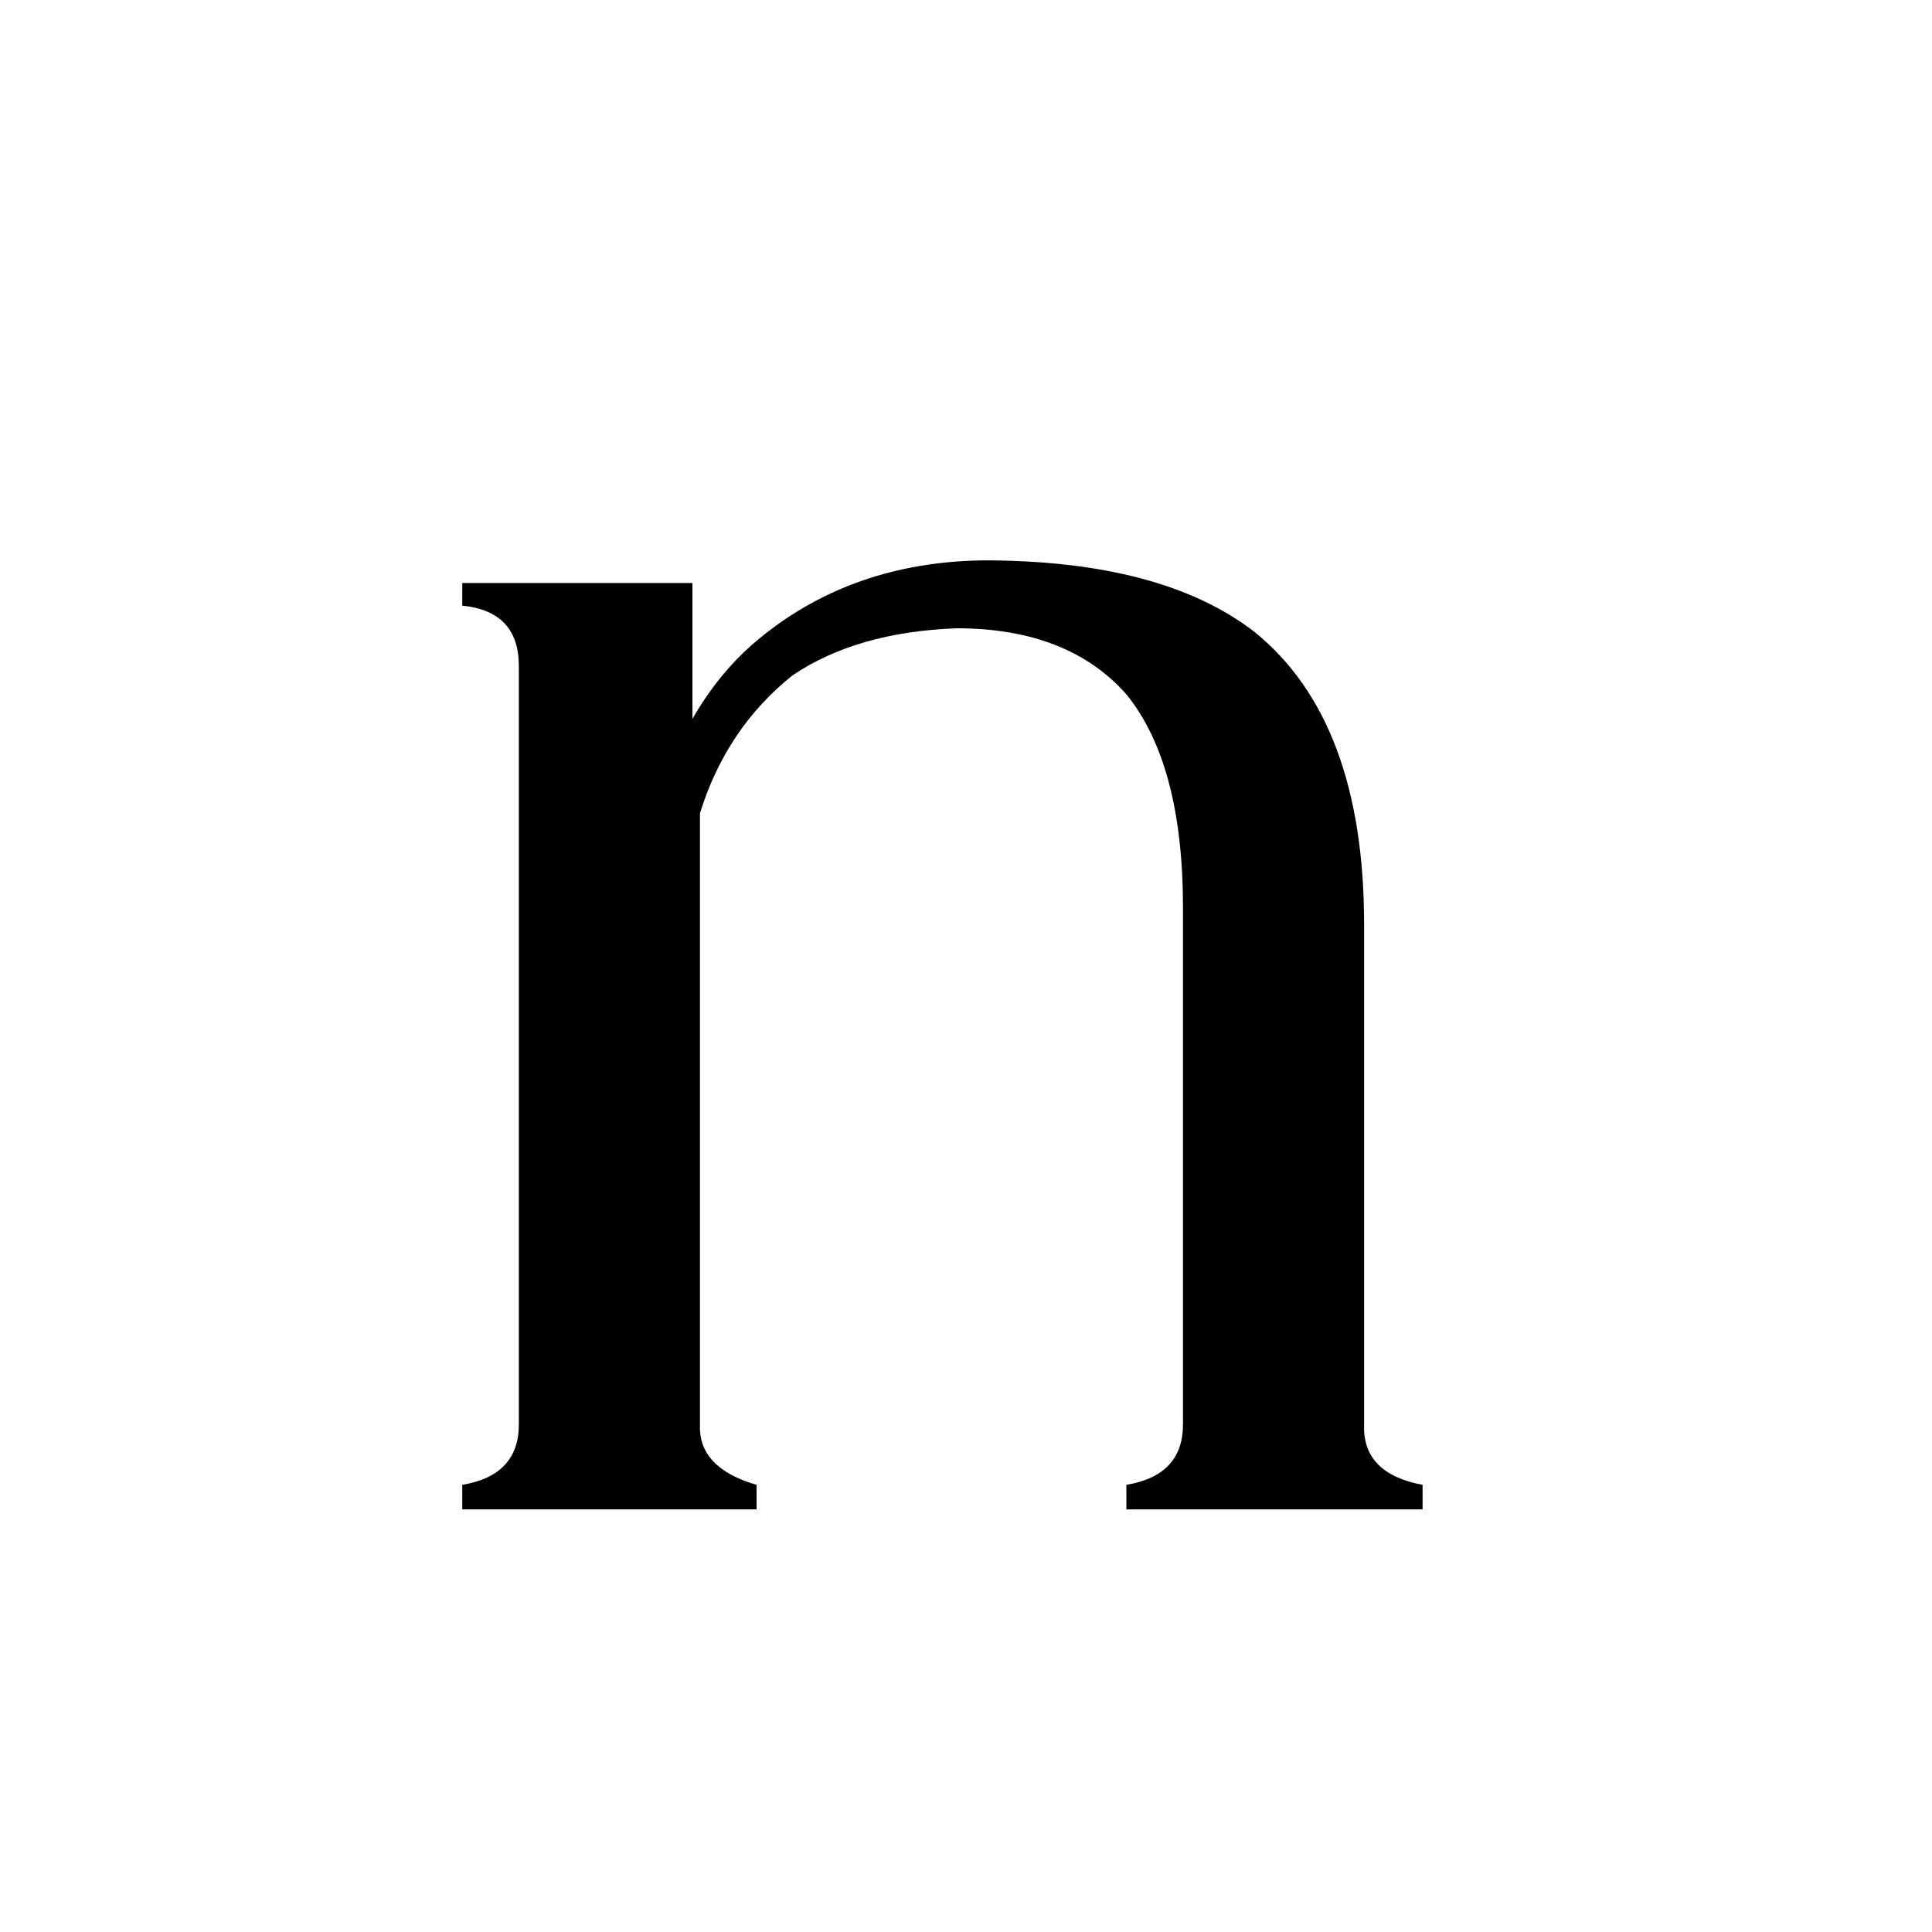 <svg xmlns="http://www.w3.org/2000/svg" viewBox="0 -800 1024 1024">
	<path fill="#000000" d="M275 -447Q275 -476 245 -479V-491H367V-419Q382 -445 403 -462Q452 -502 521 -503Q616 -503 665 -465Q723 -418 723 -310V-45Q722 -19 754 -13V0H597V-13Q627 -18 627 -45V-319Q627 -395 597 -432Q566 -467 507 -467Q454 -465 420 -442Q385 -414 371 -369V-45Q370 -22 401 -13V0H245V-13Q275 -18 275 -45Z"/>
</svg>